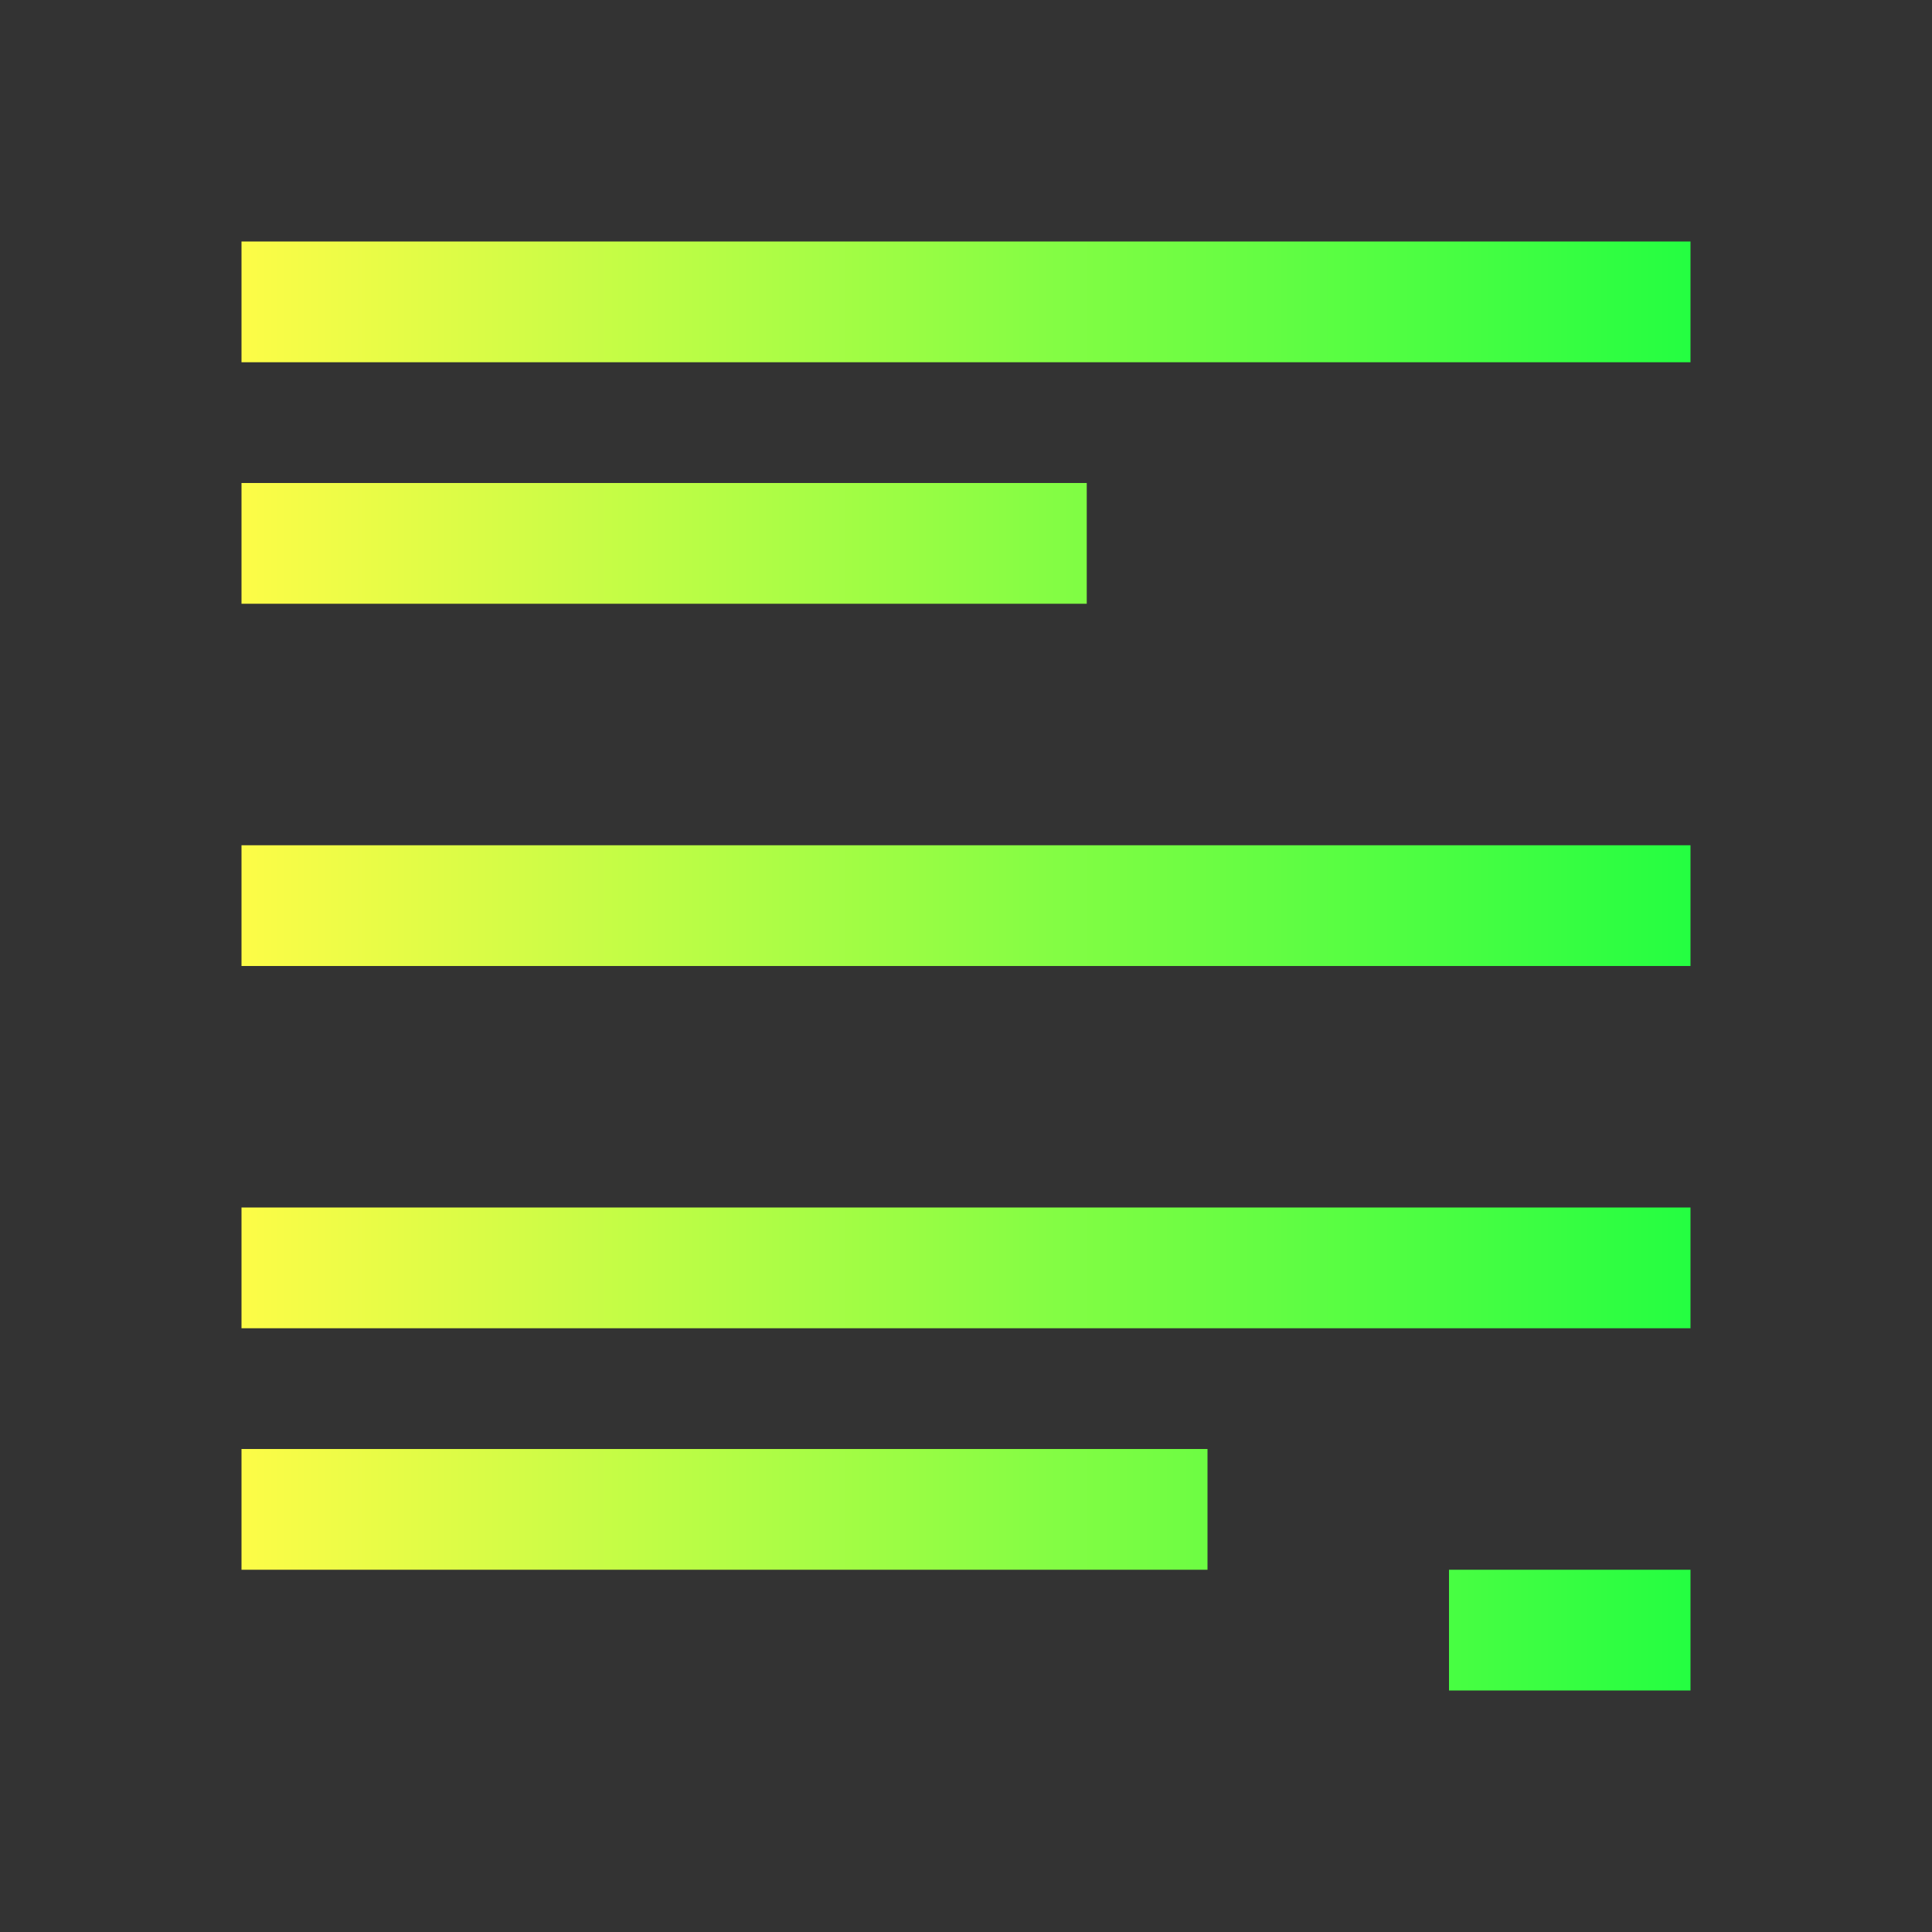 <svg width="16" height="16" viewBox="0 0 16 16" fill="none" xmlns="http://www.w3.org/2000/svg">
<rect x="0" y="0" width="16" height="16" fill="#333333" stroke="none"/>
<path d="M2 2V3H14V2H2ZM2 4V5H9V4H2ZM2 10V11H14V10H2ZM2 12V13H10V12H2ZM12 13V14H14V13H12Z" fill="url(#paint0_linear_10_10173)"/>
<path d="M2 7H14V8H2V7Z" fill="url(#paint1_linear_10_10173)"/>
<defs>
<linearGradient id="paint0_linear_10_10173" x1="2" y1="8" x2="14" y2="8" gradientUnits="userSpaceOnUse">
<stop stop-color="#FDFC47"/>
<stop offset="1" stop-color="#24FE41"/>
</linearGradient>
<linearGradient id="paint1_linear_10_10173" x1="2" y1="7.5" x2="14" y2="7.5" gradientUnits="userSpaceOnUse">
<stop stop-color="#FDFC47"/>
<stop offset="1" stop-color="#24FE41"/>
</linearGradient>
</defs>
</svg>
